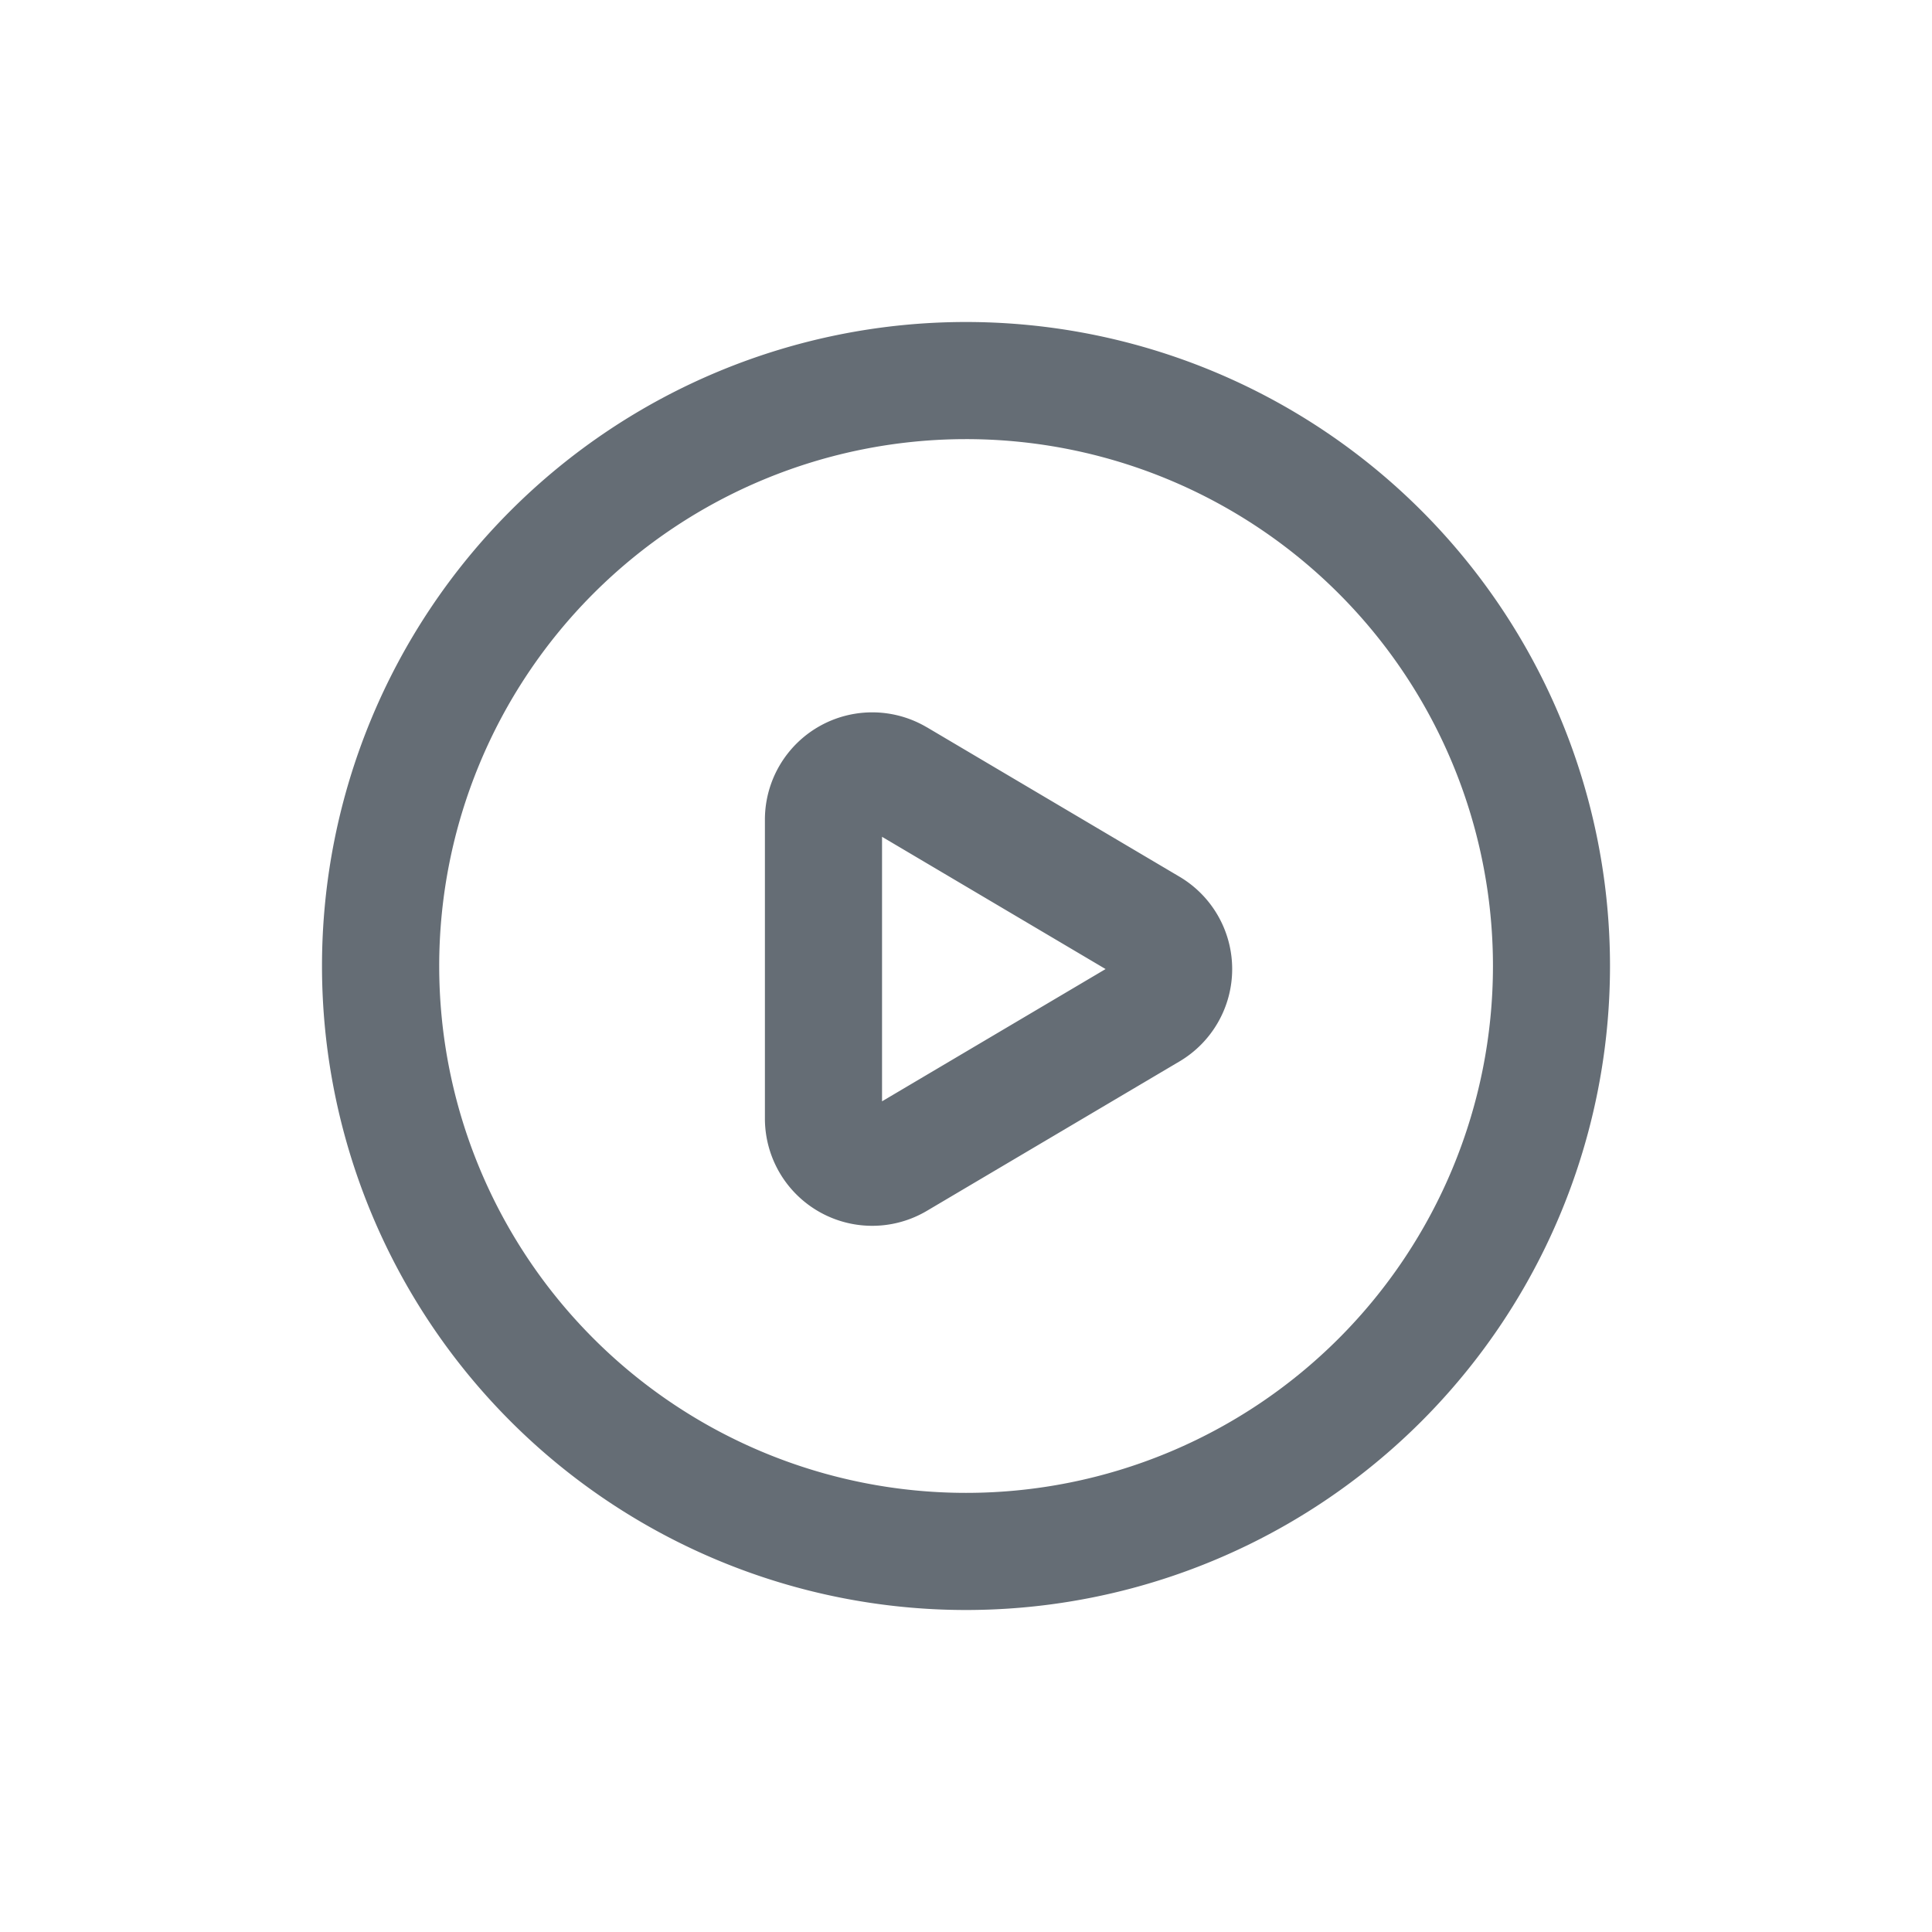 <svg xmlns="http://www.w3.org/2000/svg" width="24" height="24" fill="currentColor" viewBox="0 0 24 24">
  <path fill="#656D75" fill-rule="evenodd" d="M12 5.455A6.545 6.545 0 1 0 18.546 12 6.545 6.545 0 0 0 12 5.455ZM4 12a8 8 0 0 1 8-8 8 8 0 0 1 8 8 8 8 0 0 1-8 8 8 8 0 0 1-8-8Zm6.957-1.605 2.777 1.643-2.777 1.643v-3.286Zm-.183 3.394Zm3.137-1.855Zm0 .209Zm-2.397-3.108a1.333 1.333 0 0 0-2.012 1.148v3.71a1.333 1.333 0 0 0 2.013 1.148l3.136-1.855a1.333 1.333 0 0 0 0-2.296l-3.136-1.855" clip-rule="evenodd"/>
</svg>
